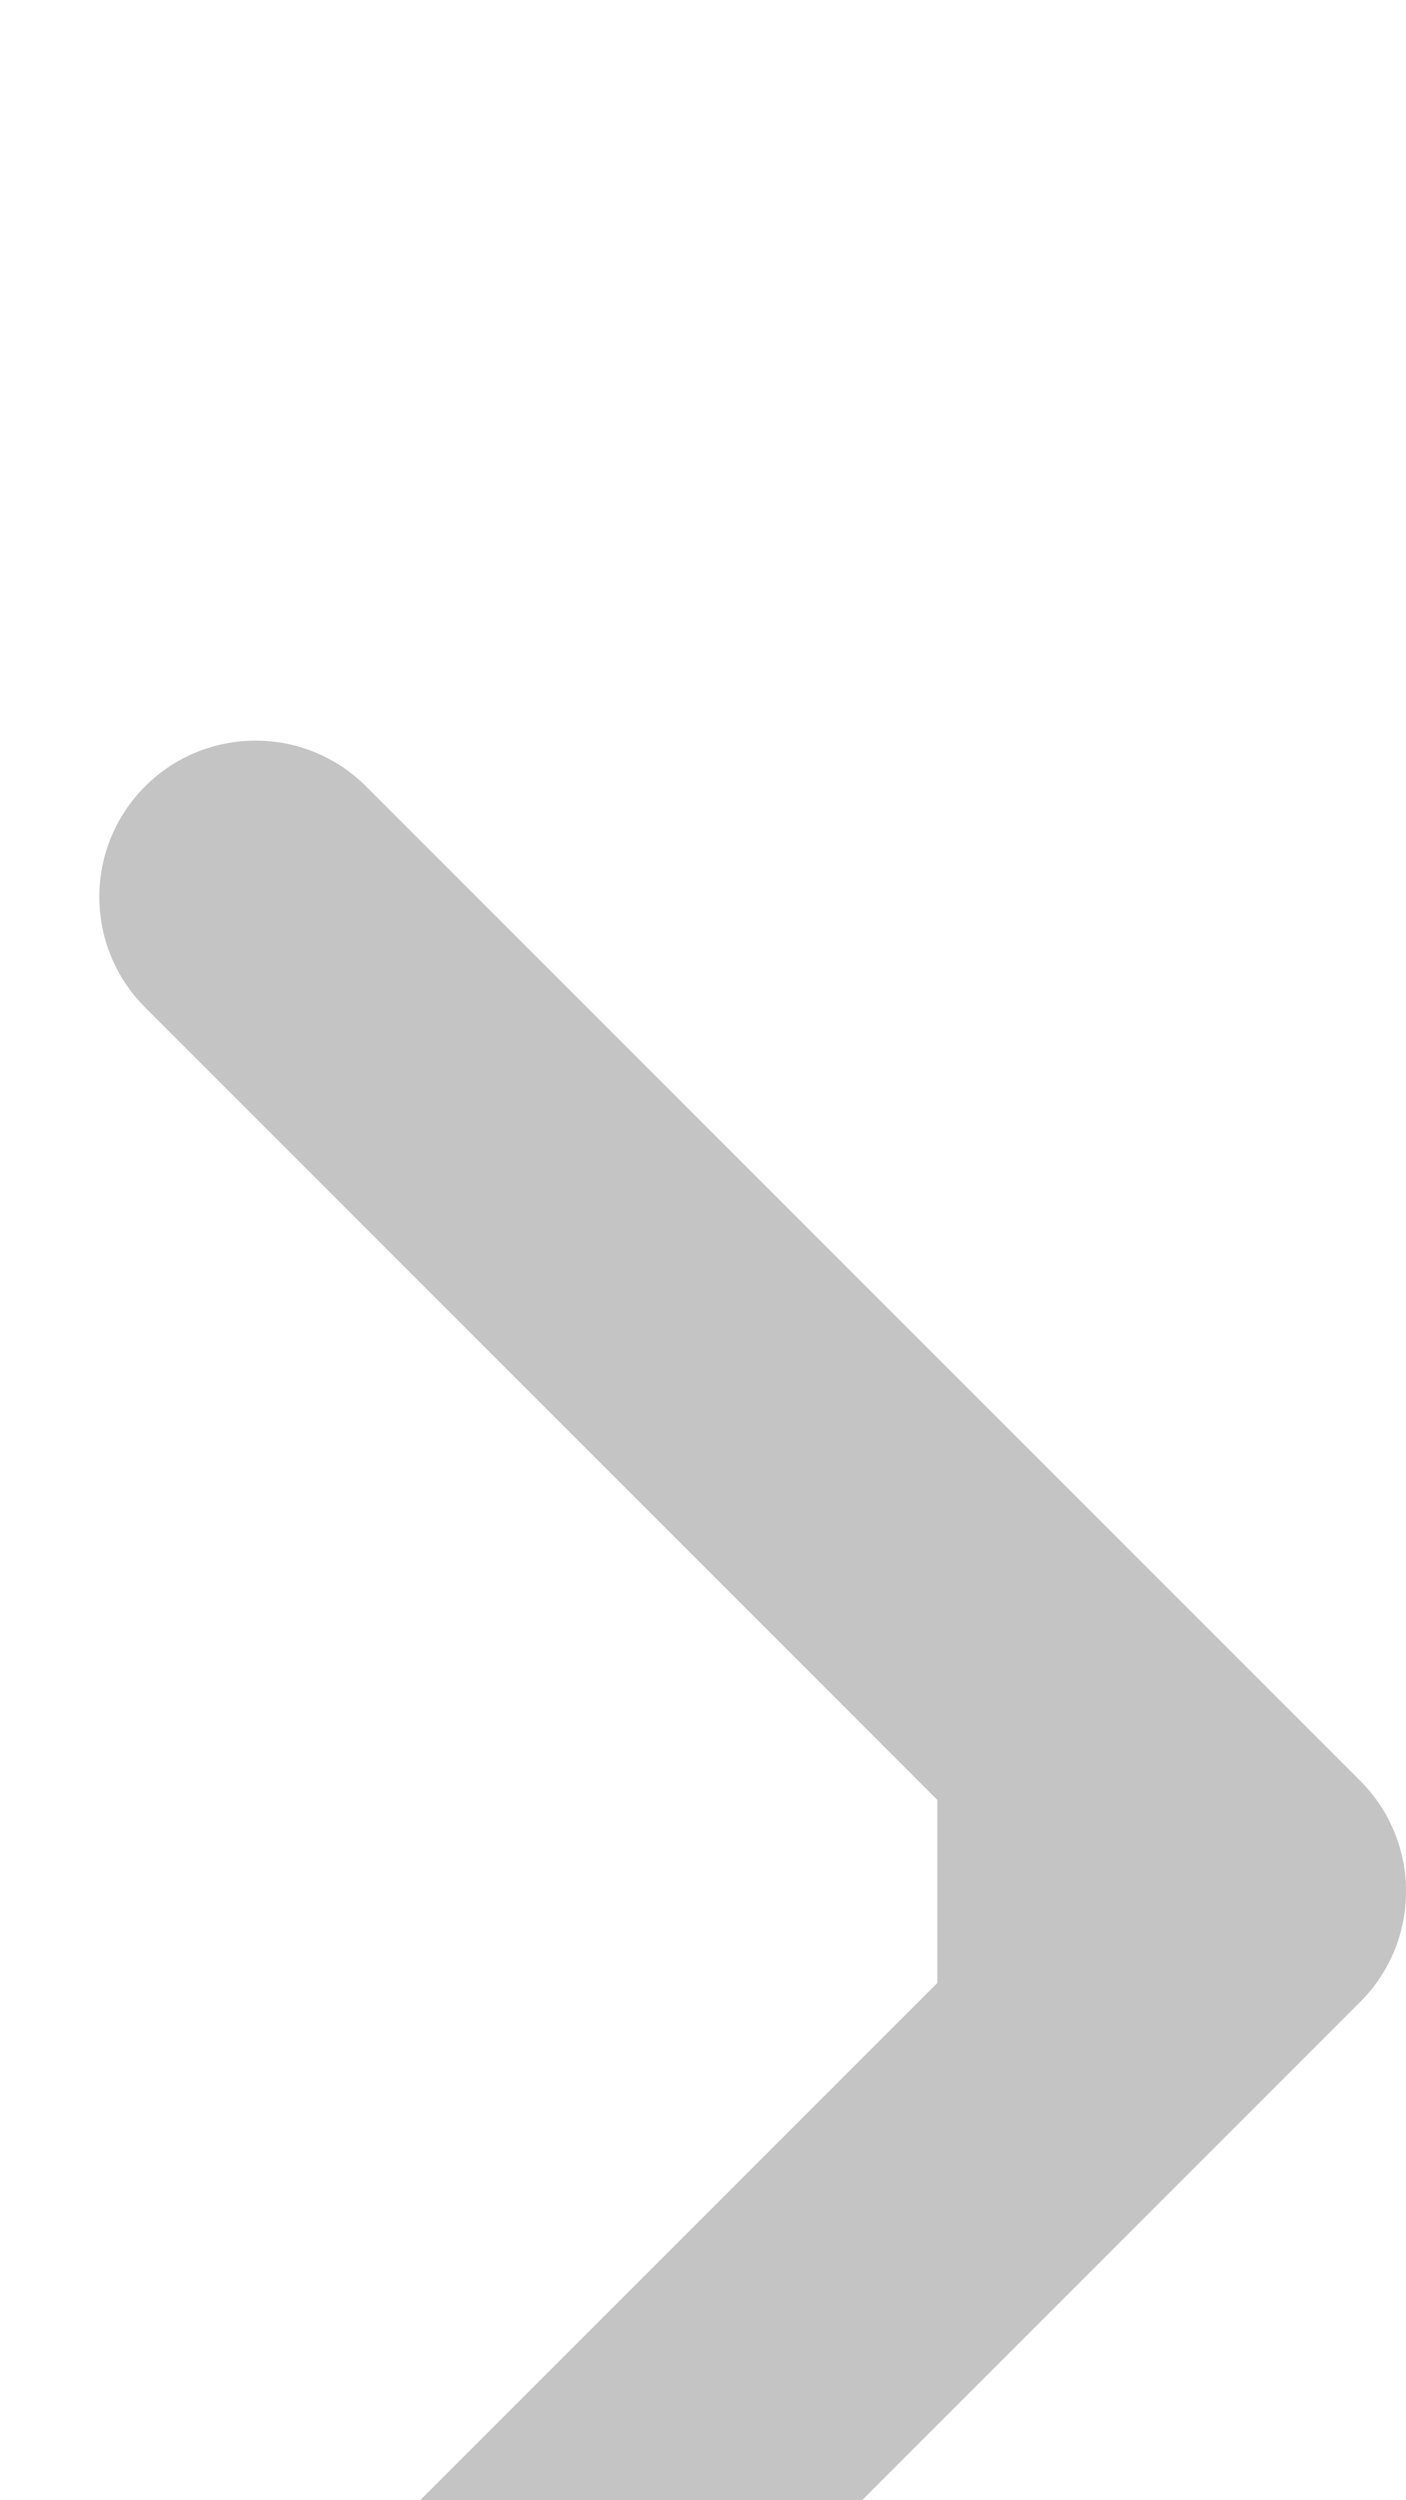 <svg width="9" height="16" viewBox="0 0 9 16" fill="none" xmlns="http://www.w3.org/2000/svg">
<rect width="9" height="16" fill="#E5E5E5"/>
<rect x="-1661" y="-4828" width="1920" height="6273" fill="white"/>
<g filter="url(#filter0_d_0_1)">
<rect x="-689" y="-27.896" width="708" height="390.472" rx="8" fill="white"/>
<g clip-path="url(#clip0_0_1)">
<path d="M8.707 8.811C9.098 8.42 9.098 7.787 8.707 7.396L2.343 1.032C1.953 0.642 1.319 0.642 0.929 1.032C0.538 1.423 0.538 2.056 0.929 2.447L6.586 8.104L0.929 13.76C0.538 14.151 0.538 14.784 0.929 15.175C1.319 15.565 1.953 15.565 2.343 15.175L8.707 8.811ZM6 9.104H8V7.104H6V9.104Z" fill="#C4C4C4"/>
</g>
</g>
<defs>
<filter id="filter0_d_0_1" x="-733" y="-67.897" width="796" height="478.473" filterUnits="userSpaceOnUse" color-interpolation-filters="sRGB">
<feFlood flood-opacity="0" result="BackgroundImageFix"/>
<feColorMatrix in="SourceAlpha" type="matrix" values="0 0 0 0 0 0 0 0 0 0 0 0 0 0 0 0 0 0 127 0" result="hardAlpha"/>
<feOffset dy="4"/>
<feGaussianBlur stdDeviation="22"/>
<feComposite in2="hardAlpha" operator="out"/>
<feColorMatrix type="matrix" values="0 0 0 0 0 0 0 0 0 0 0 0 0 0 0 0 0 0 0.08 0"/>
<feBlend mode="normal" in2="BackgroundImageFix" result="effect1_dropShadow_0_1"/>
<feBlend mode="normal" in="SourceGraphic" in2="effect1_dropShadow_0_1" result="shape"/>
</filter>
<clipPath id="clip0_0_1">
<rect width="682" height="363" fill="white" transform="translate(-663 -3.896)"/>
</clipPath>
</defs>
</svg>
